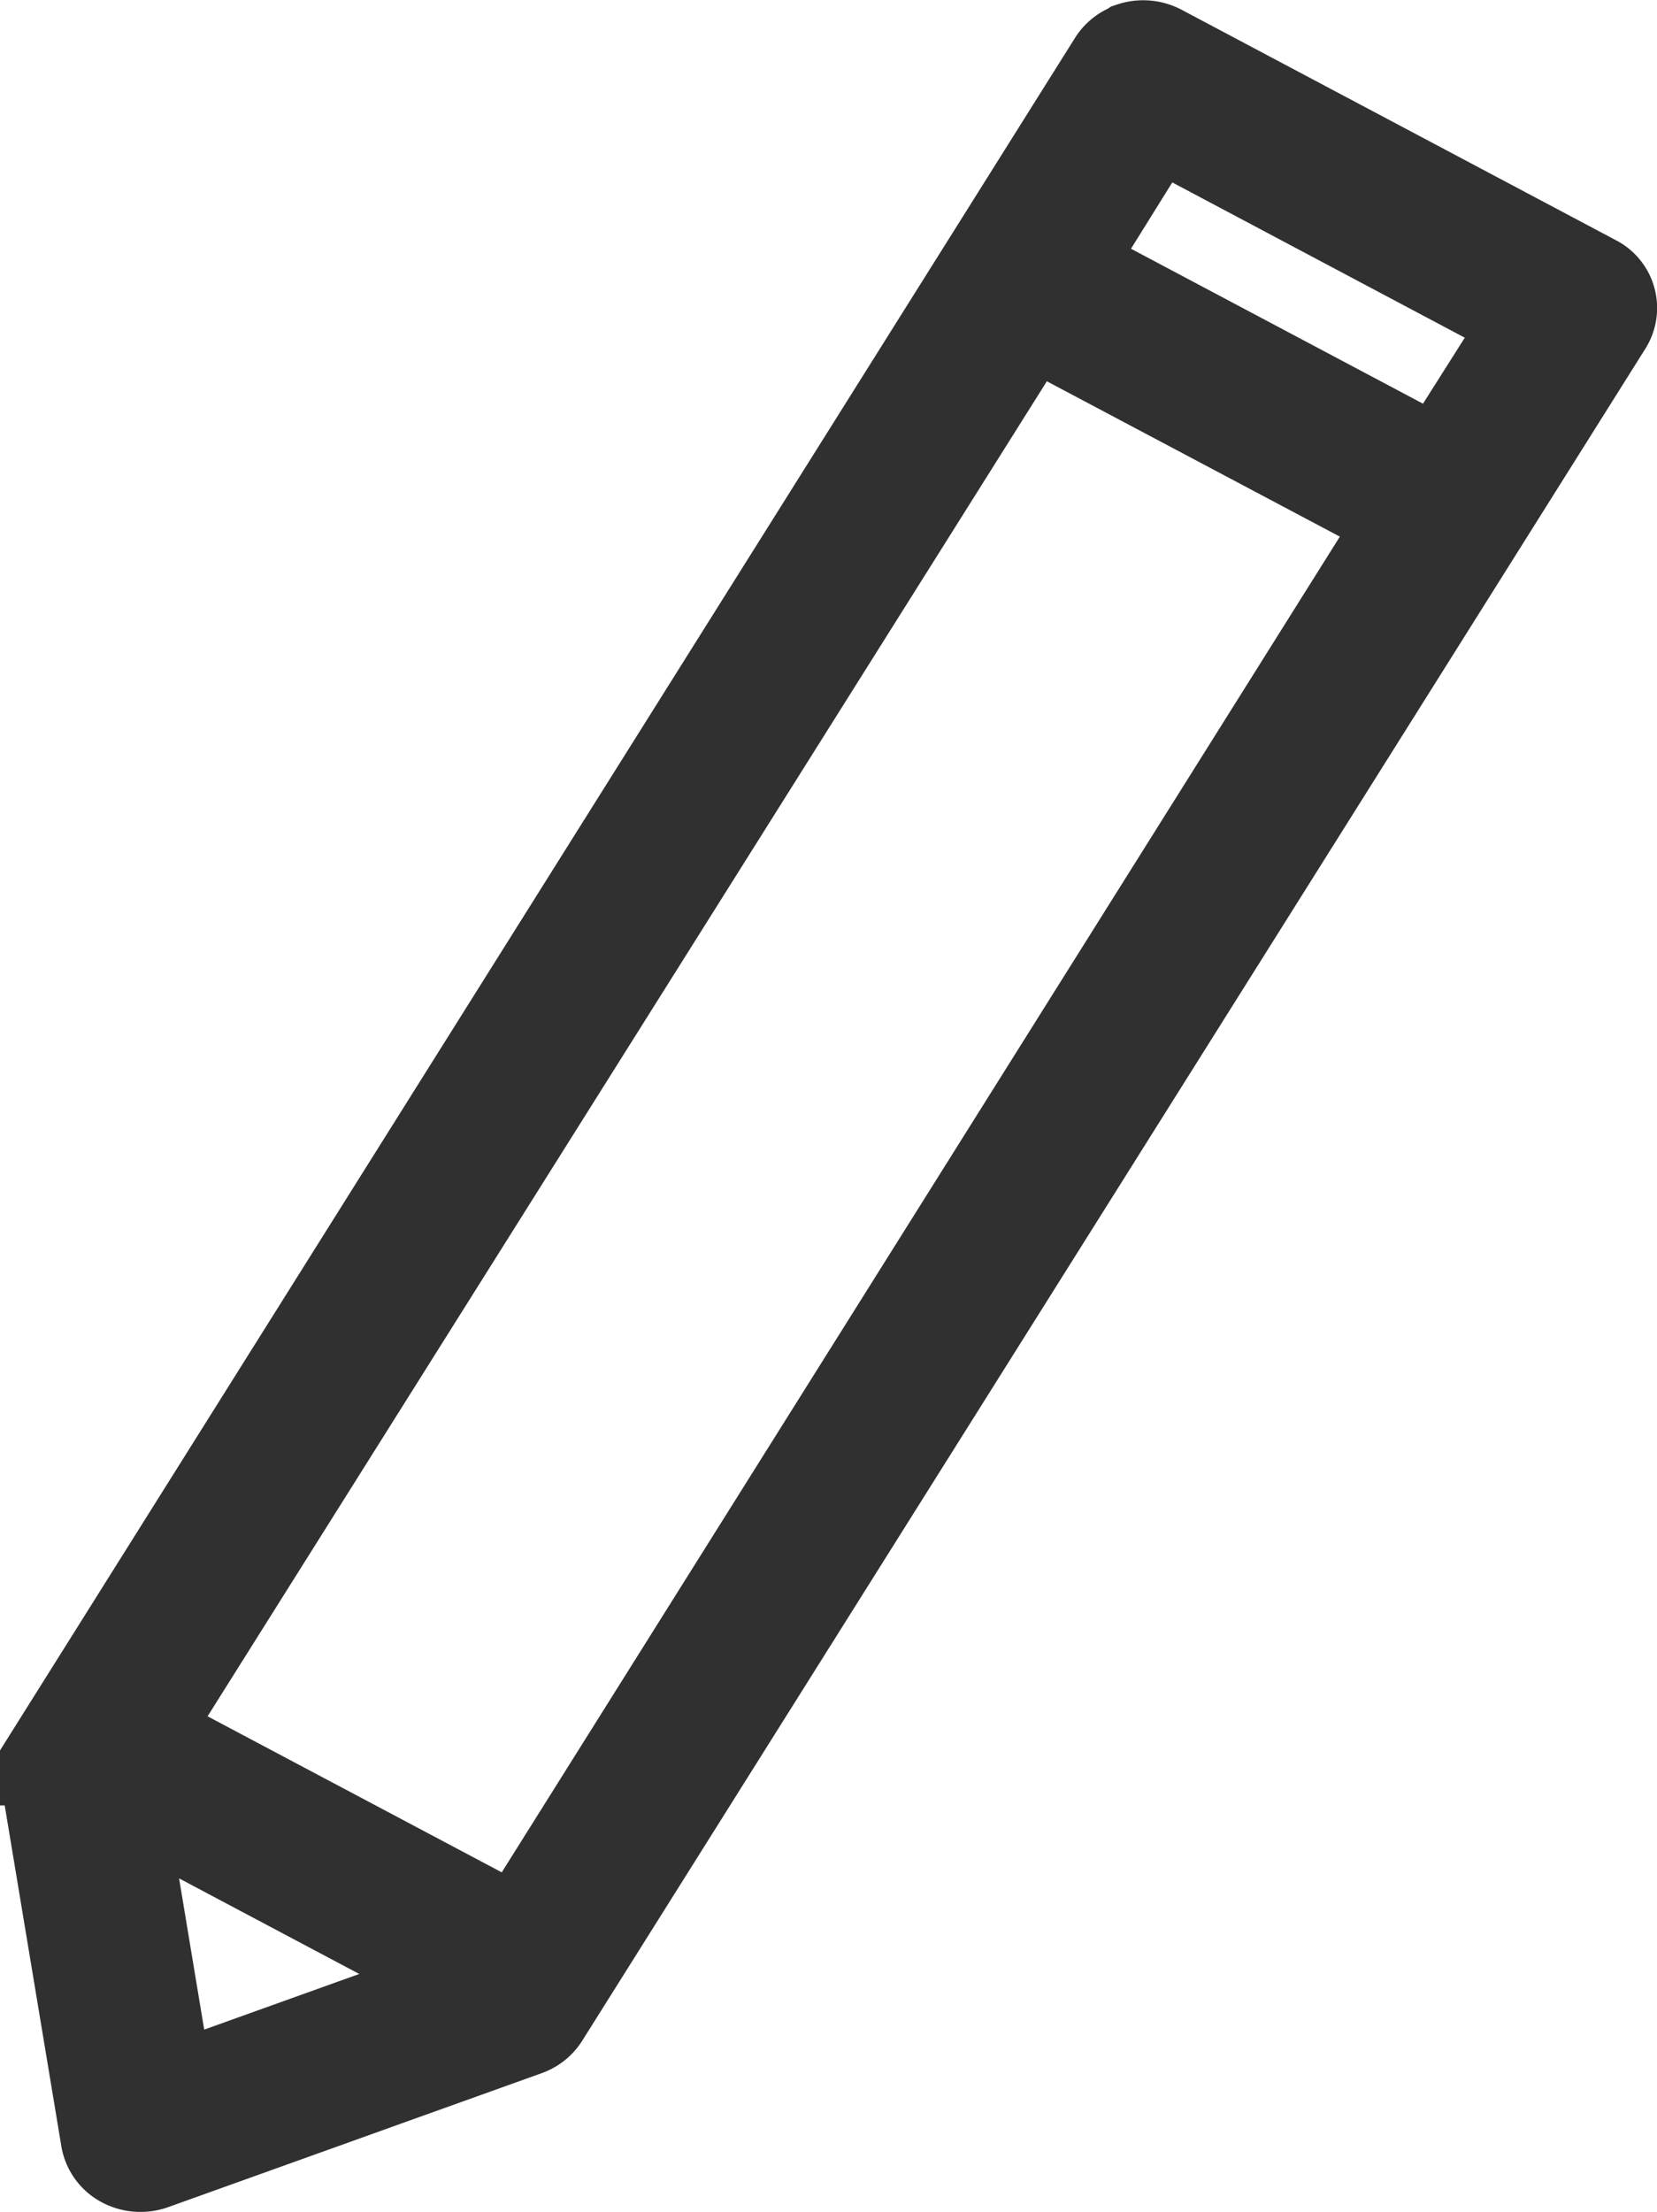 <svg xmlns="http://www.w3.org/2000/svg" width="16.977" height="22.656" viewBox="0 0 16.977 22.656">
    <g>
        <g>
            <path fill="#303030" stroke="#303030" d="M36.165 965.6l-.036.018a.31.31 0 0 0-.131.118l-10.884 17.332a.275.275 0 0 0-.047.193l.619 3.723a.3.3 0 0 0 .16.21.346.346 0 0 0 .279.015l3.818-1.369a.314.314 0 0 0 .16-.125L41 968.379a.282.282 0 0 0-.117-.4l-4.438-2.354a.345.345 0 0 0-.277-.027zm.231.686l3.886 2.062-.965 1.523-3.874-2.055zm-1.281 2.039L39 970.384l-9.12 14.529-3.9-2.068 9.133-14.522zM25.739 983.4l3.739 1.983-3.218 1.154z" transform="translate(.501 .503) translate(-25.064 -965.581)"/>
        </g>
    </g>
</svg>
